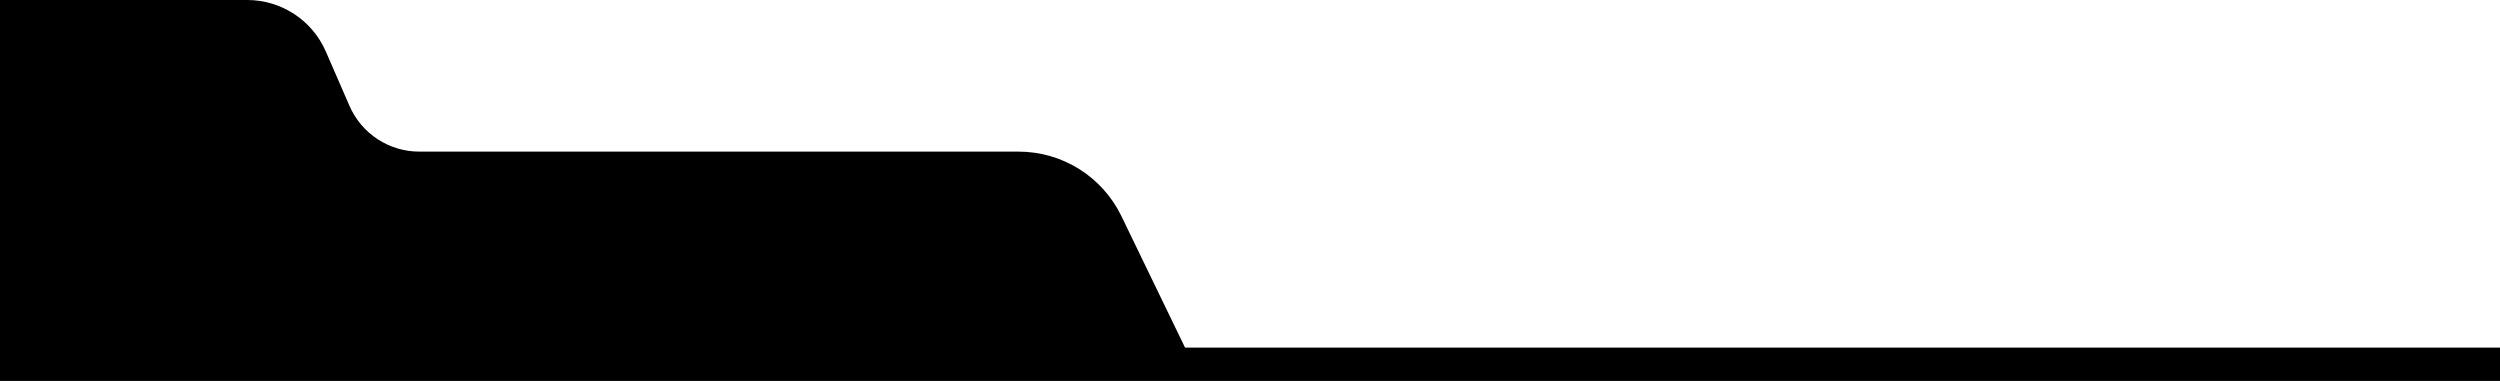 <?xml version="1.0" encoding="UTF-8"?>
<svg preserveAspectRatio="none" width="525px" height="80px" viewBox="0 0 525 80" version="1.1" xmlns="http://www.w3.org/2000/svg" xmlns:xlink="http://www.w3.org/1999/xlink">
    <!-- Generator: Sketch 52.5 (67469) - http://www.bohemiancoding.com/sketch -->
    <title>Group</title>
    <desc>Created with Sketch.</desc>
    <g id="Page-1" stroke="none" stroke-width="1" fill="none" fill-rule="evenodd">
        <g id="Group" fill="#000000">
            <path d="M-9.203,76.52 L5.868,45.384 C9.877,37.101 18.268,31.84 27.47,31.84 L153.303,31.84 C159.67,31.84 165.431,28.065 167.972,22.227 L172.941,10.814 C175.801,4.247 182.282,4.75010811e-14 189.445,4.61852778e-14 L241.363,0 L241.363,76.52 L-9.203,76.52 Z" id="Path" transform="translate(120.681, 38.26) scale(-1, 1) translate(-120.681, -38.26) "></path>
            <rect id="Rectangle" x="0" y="73" width="525" height="7"></rect>
        </g>
    </g>
</svg>